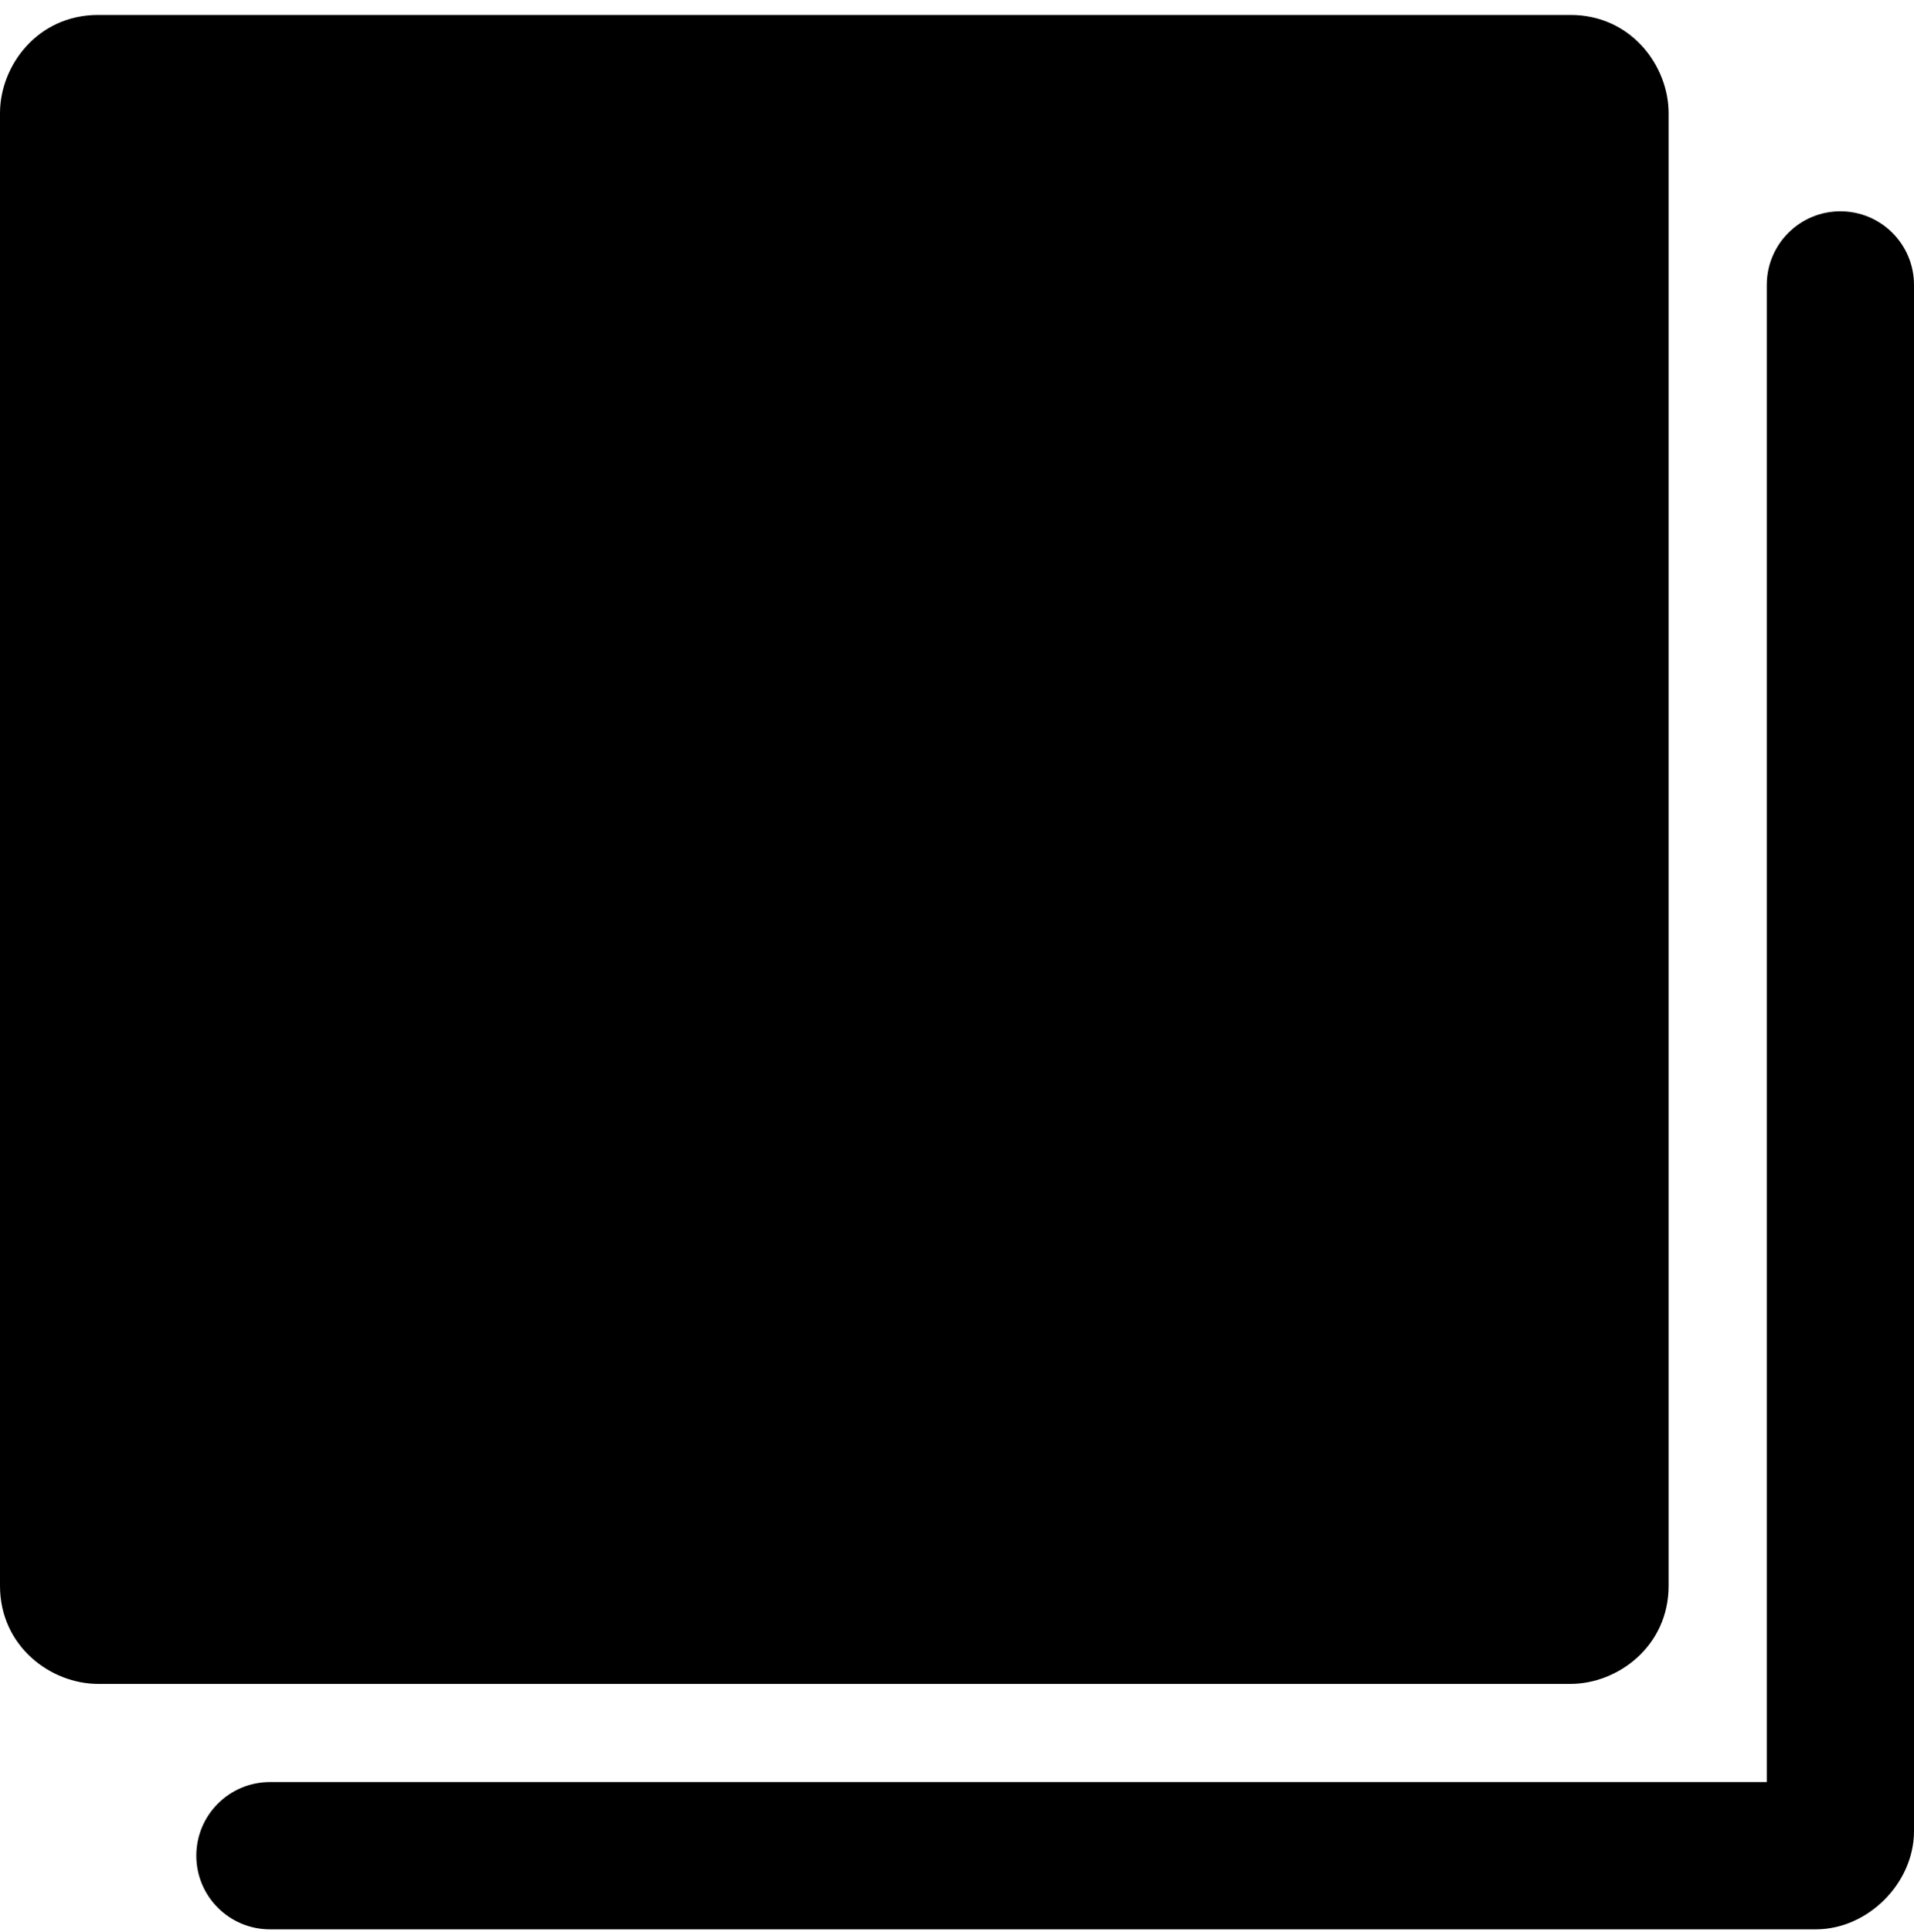 <svg width="110" height="111" viewBox="0 0 110 111" fill="none" xmlns="http://www.w3.org/2000/svg">
<path fill-rule="evenodd" clip-rule="evenodd" d="M11.282 106.628C11.282 108.963 13.178 110.859 15.513 110.859H104.359C107.349 110.859 110 108.207 110 105.218V16.371C110 14.036 108.105 12.141 105.769 12.141C103.434 12.141 101.539 14.036 101.539 16.371V102.397H15.513C13.178 102.397 11.282 104.292 11.282 106.628V106.628ZM5.641 0.858C2.144 0.858 0 3.786 0 6.499V91.115C0 94.618 2.933 96.756 5.641 96.756H90.256C92.953 96.756 95.897 94.618 95.897 91.115V6.499C95.897 3.803 93.76 0.858 90.256 0.858H5.641V0.858Z" fill="black"/>
</svg>
